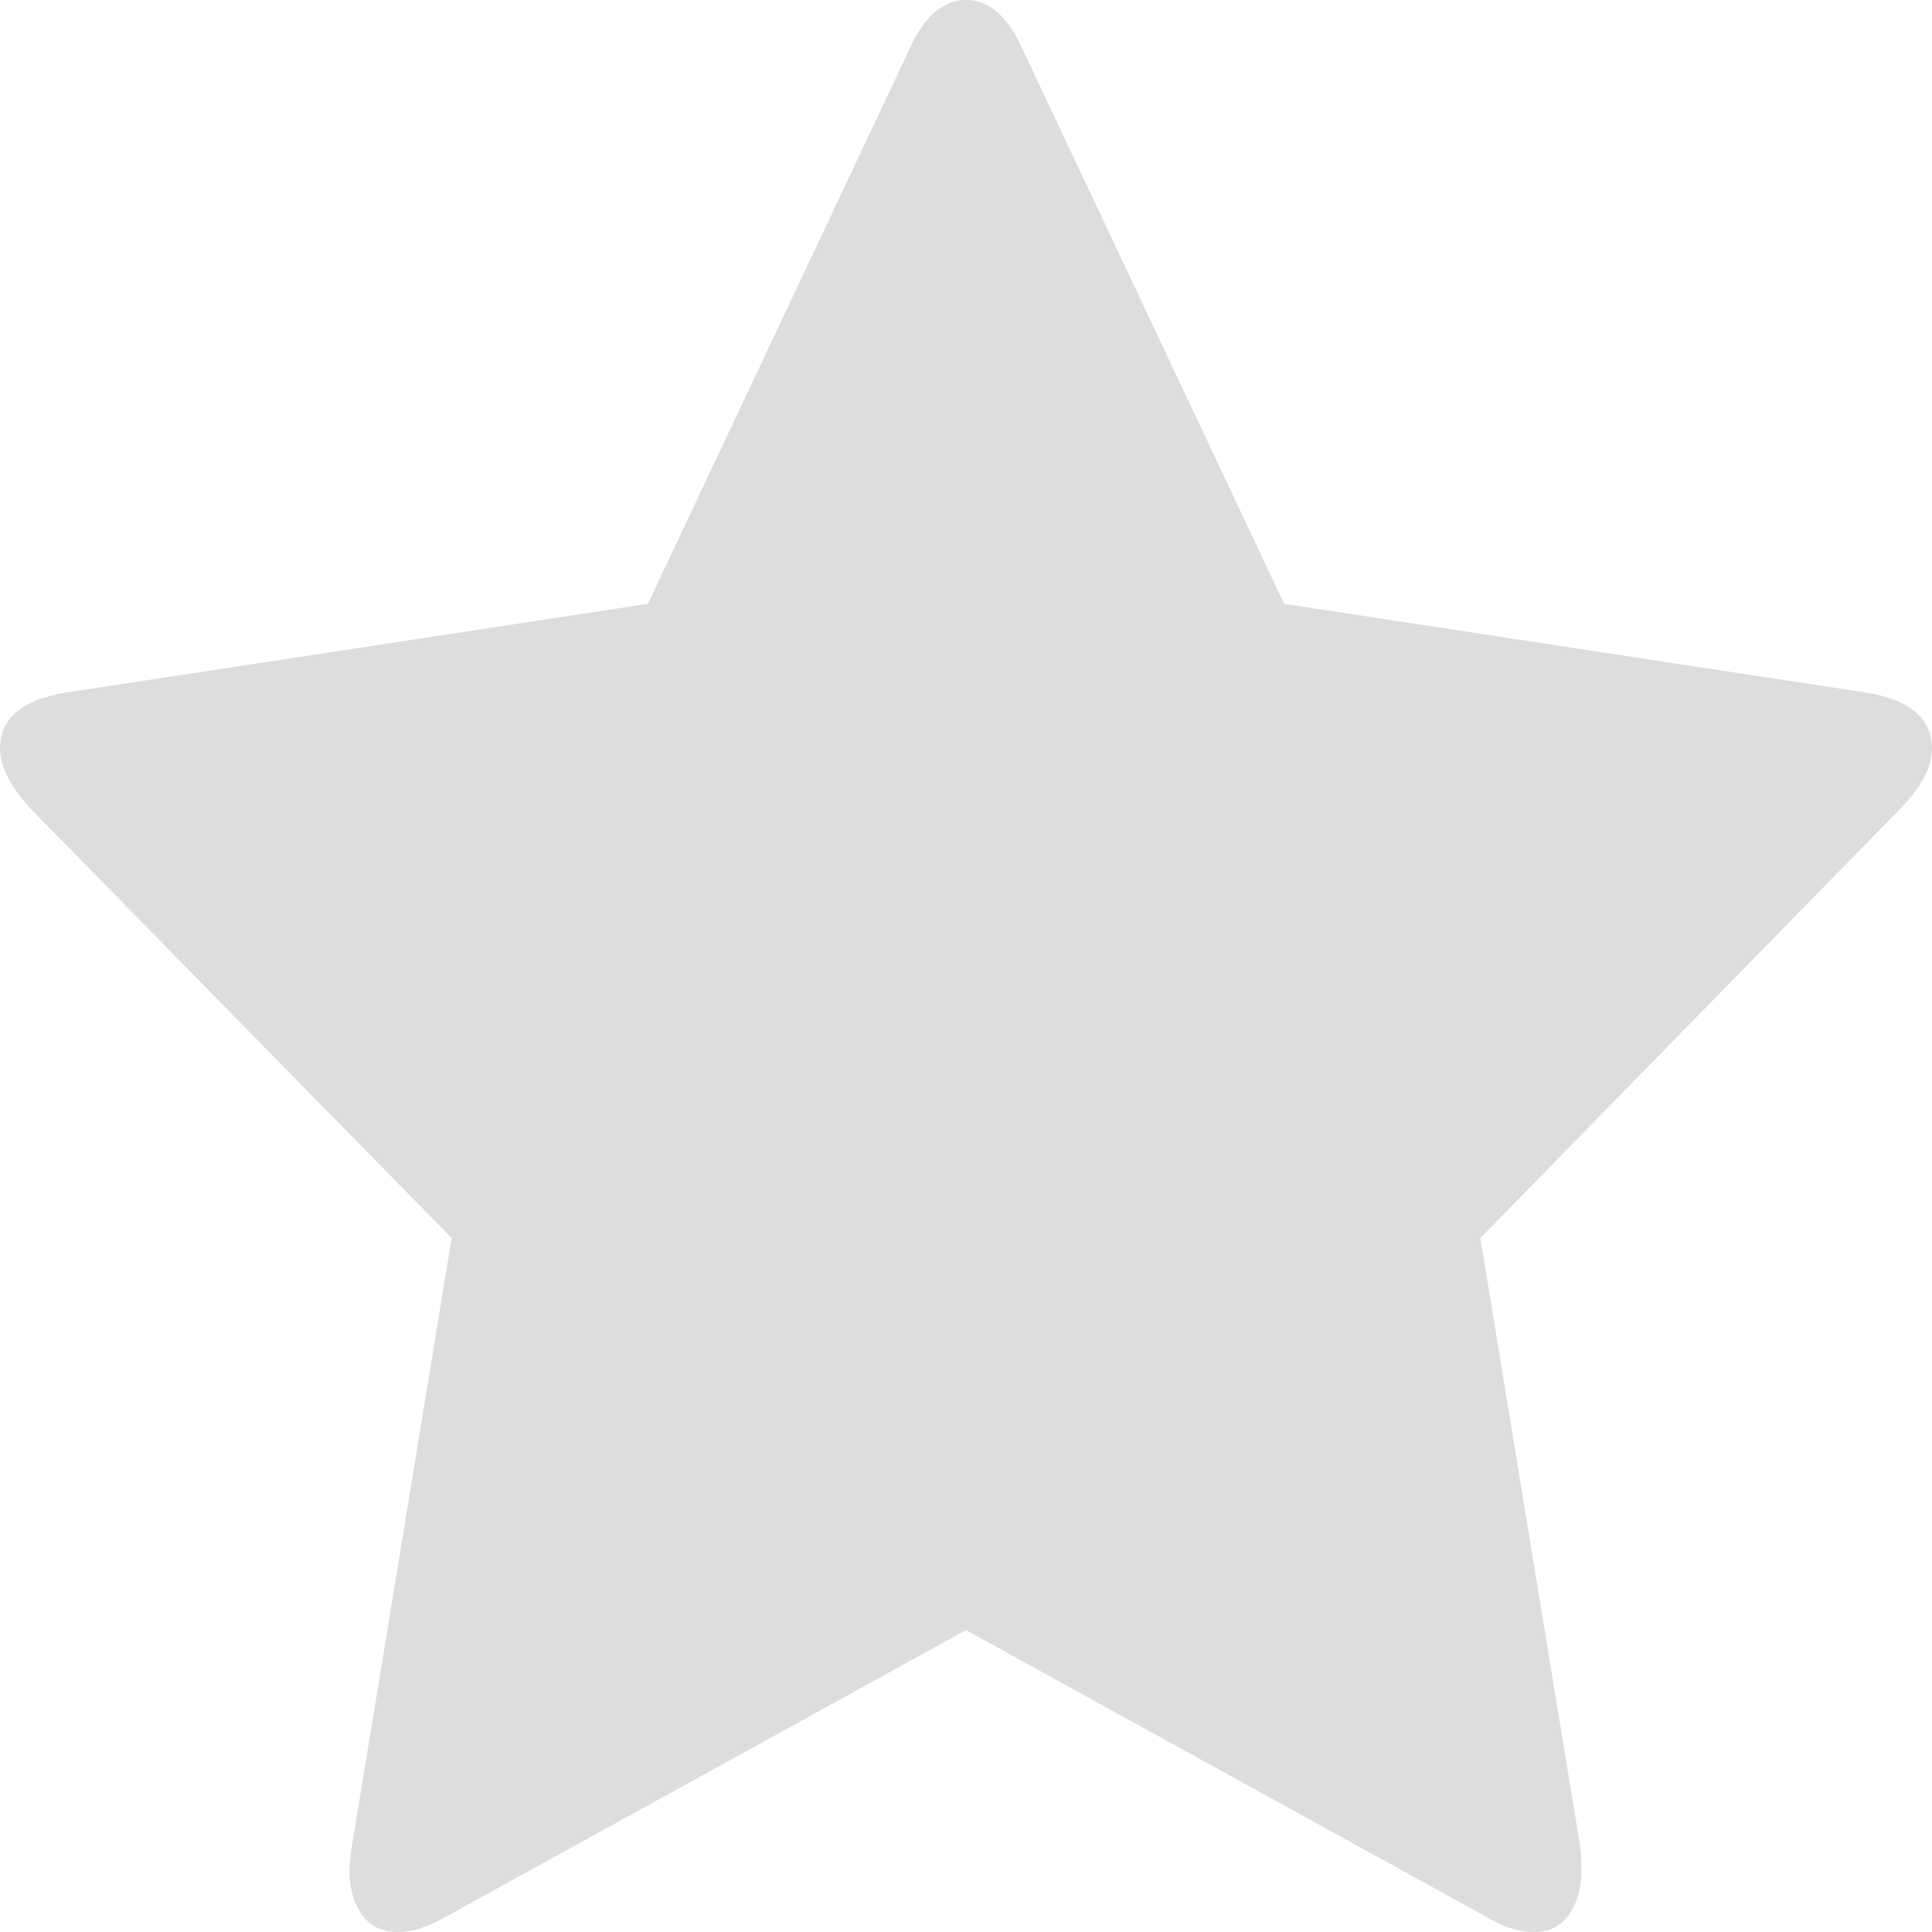 <?xml version="1.0" encoding="UTF-8" standalone="no"?><!DOCTYPE svg PUBLIC "-//W3C//DTD SVG 1.1//EN" "http://www.w3.org/Graphics/SVG/1.1/DTD/svg11.dtd"><svg width="100%" height="100%" viewBox="0 0 750 750" version="1.1" xmlns="http://www.w3.org/2000/svg" xmlns:xlink="http://www.w3.org/1999/xlink" xml:space="preserve" xmlns:serif="http://www.serif.com/" style="fill-rule:evenodd;clip-rule:evenodd;stroke-linejoin:round;stroke-miterlimit:1.414;"><path d="M750,290.643c0,6.931 -3.906,14.492 -11.719,22.684l-163.612,167.297l38.762,236.295c0.301,2.205 0.451,5.356 0.451,9.452c0,6.616 -1.577,12.208 -4.732,16.776c-3.155,4.569 -7.738,6.853 -13.747,6.853c-5.709,0 -11.719,-1.89 -18.029,-5.671l-202.374,-111.531l-202.374,111.531c-6.61,3.781 -12.62,5.671 -18.029,5.671c-6.31,0 -11.042,-2.284 -14.197,-6.853c-3.155,-4.568 -4.733,-10.16 -4.733,-16.776c0,-1.891 0.301,-5.041 0.902,-9.452l38.762,-236.295l-164.063,-167.297c-7.512,-8.507 -11.268,-16.068 -11.268,-22.684c0,-11.657 8.413,-18.904 25.24,-21.739l226.262,-34.499l101.413,-215.029c5.709,-12.917 13.071,-19.376 22.085,-19.376c9.014,0 16.376,6.459 22.085,19.376l101.413,215.029l226.262,34.499c16.827,2.835 25.24,10.082 25.24,21.739Z" style="fill:#ddd;fill-rule:nonzero;"/></svg>